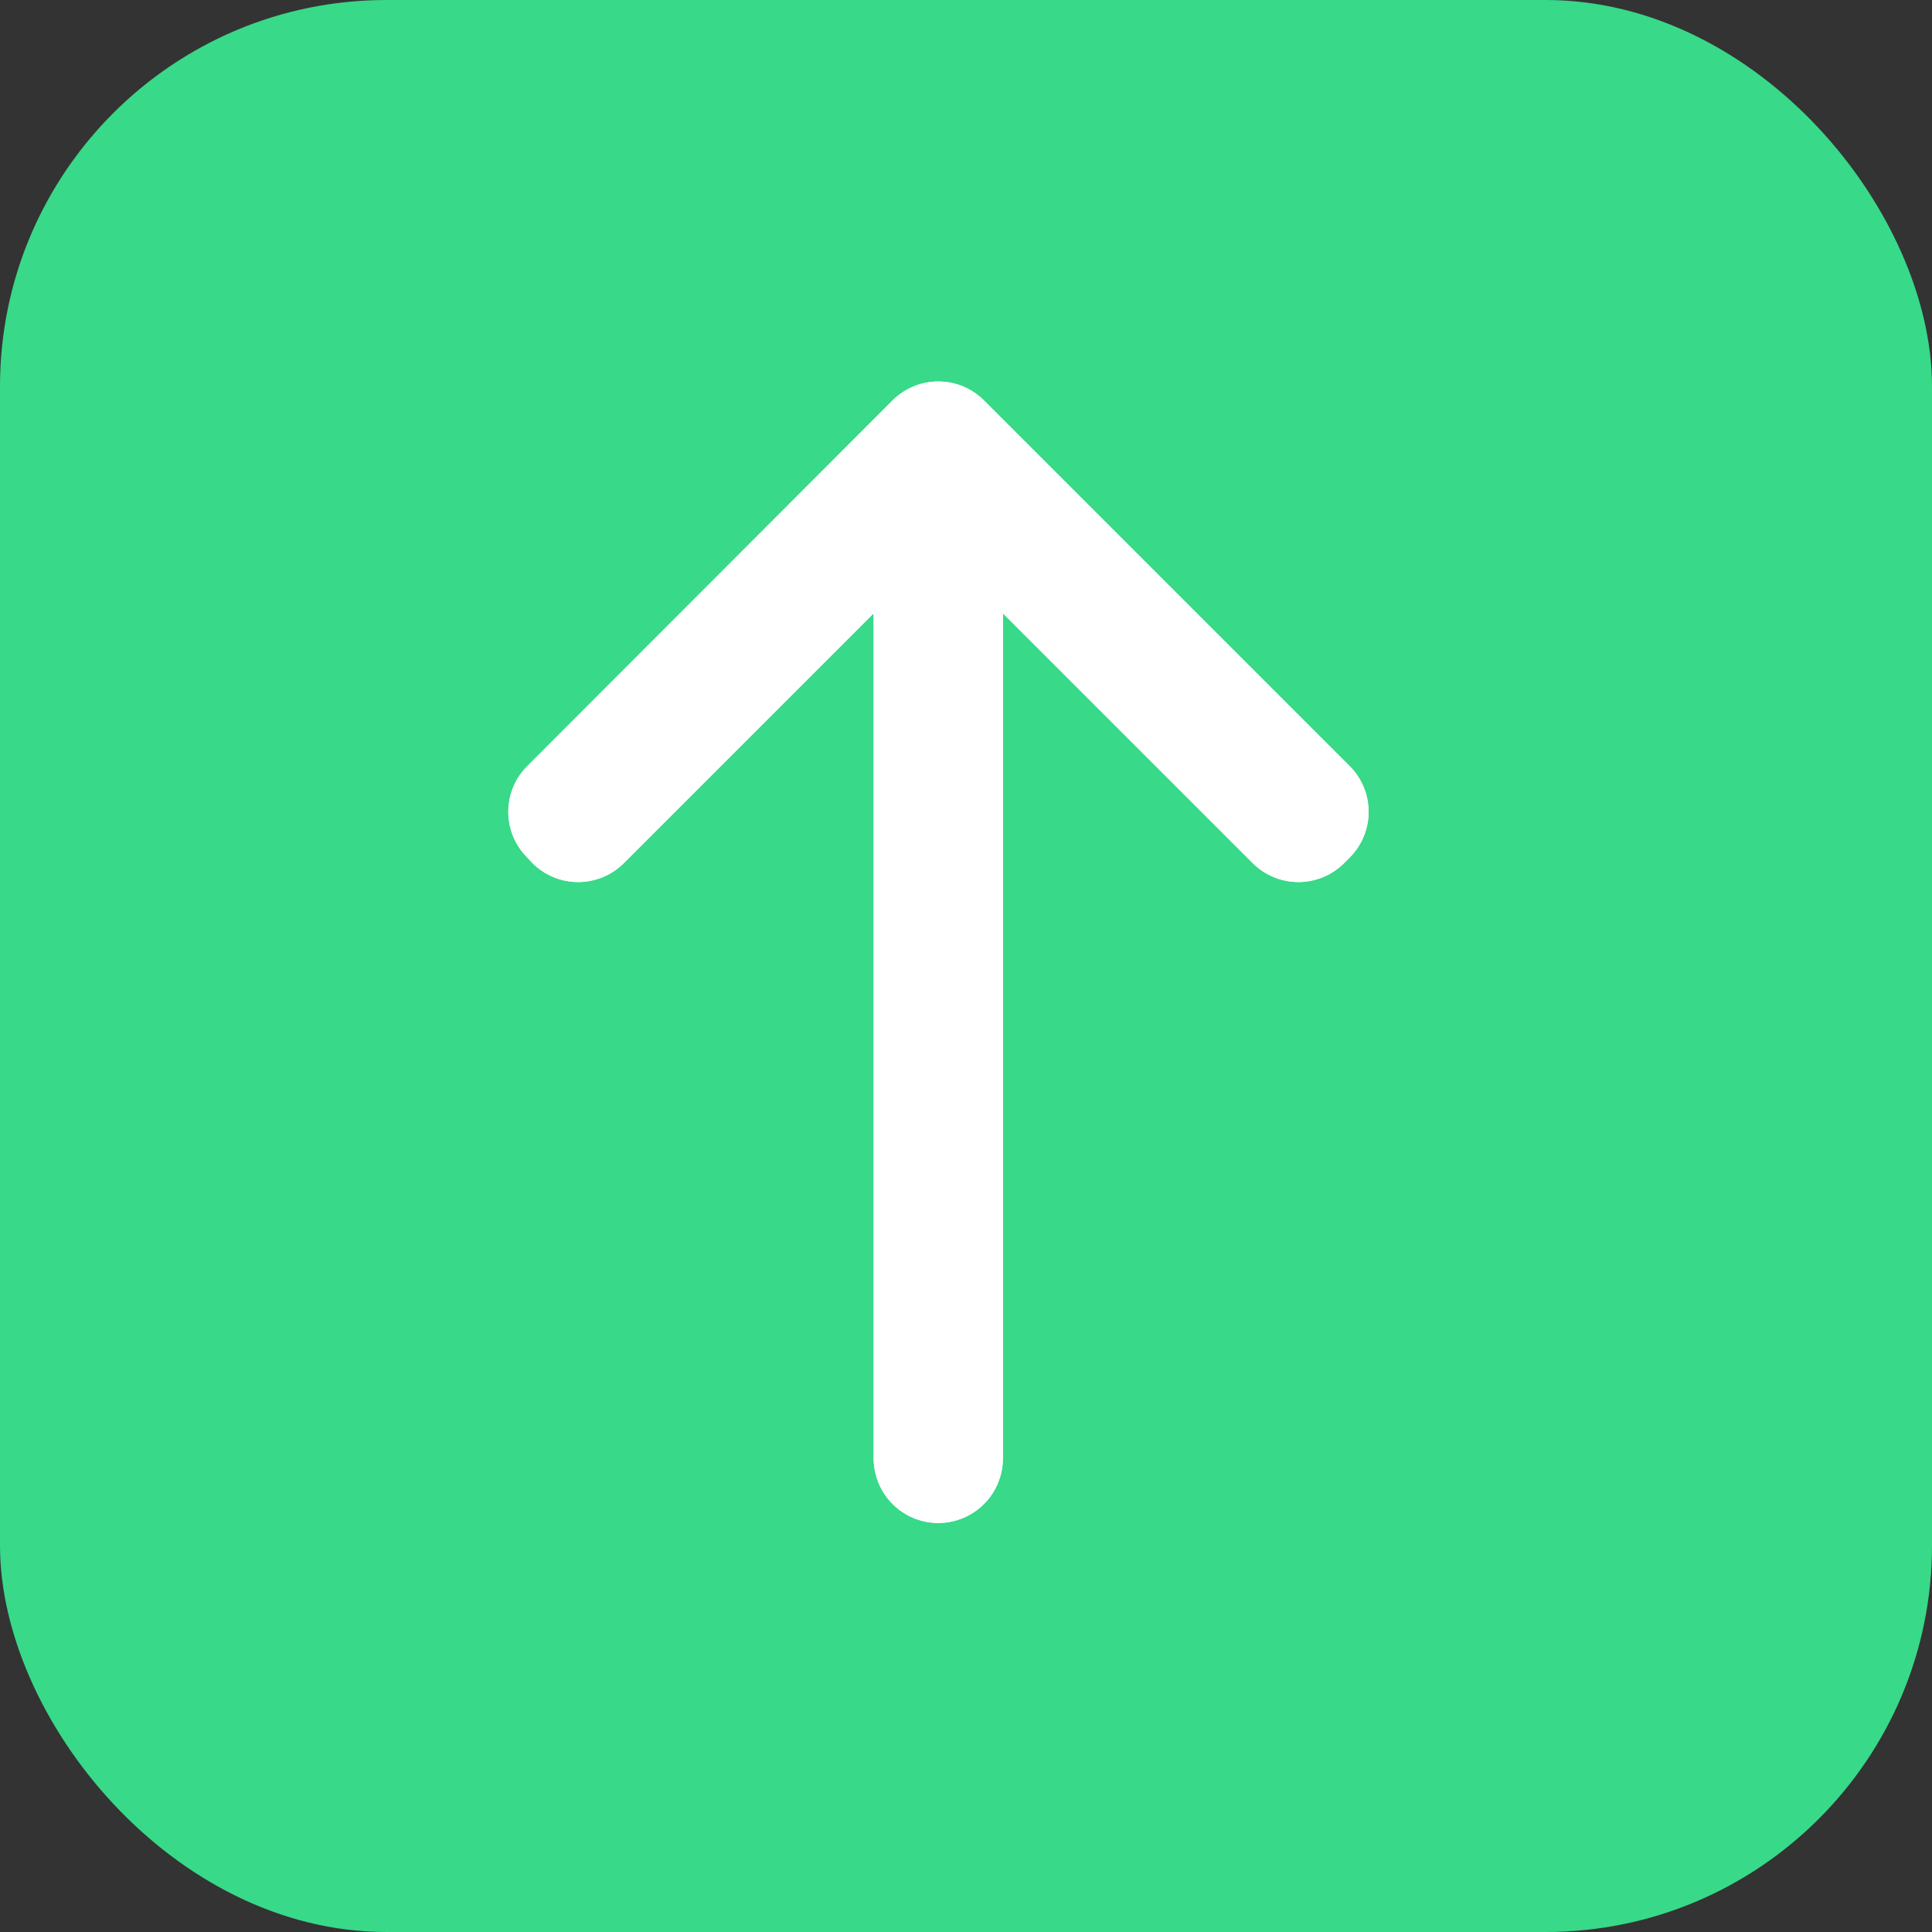 <svg xmlns="http://www.w3.org/2000/svg" xmlns:xlink="http://www.w3.org/1999/xlink" width="20" height="20" viewBox="0 0 20 20">
  <rect x="0" y="0" width="20" height="20" fill="#333333" stroke="none"/>
  <defs>
    <clipPath id="clip-path">
      <path id="Path_1783" data-name="Path 1783" d="M0,4.455a.67.67,0,0,0,.669.669H9.417L6.831,7.71a.669.669,0,0,0,0,.946l.058.058a.669.669,0,0,0,.946,0l3.786-3.786a.669.669,0,0,0,0-.946L7.835.2a.669.669,0,0,0-.946,0L6.831.254a.669.669,0,0,0,0,.946L9.417,3.786H.669A.67.67,0,0,0,0,4.455Z" fill="#fff"/>
    </clipPath>
    <clipPath id="clip-path-2">
      <path id="Path_1782" data-name="Path 1782" d="M0,2532.48H1325.135V0H0Z" fill="#fff"/>
    </clipPath>
  </defs>
  <g id="Group_4226" data-name="Group 4226" transform="translate(2710 -820)">
    <rect id="Rectangle_1948" data-name="Rectangle 1948" width="20" height="20" rx="4" transform="translate(-2710 820)" fill="#38d989"/>
    <g id="Group_4218" data-name="Group 4218" transform="translate(-2704.742 835.766) rotate(-90)">
      <g id="Group_1951" data-name="Group 1951" clip-path="url(#clip-path)">
        <g id="Group_1950" data-name="Group 1950" transform="translate(-449.743 -1141.204)" clip-path="url(#clip-path-2)">
          <path id="Path_1781" data-name="Path 1781" d="M0,15.6V0H18.509V15.6Z" transform="translate(446.397 1137.857)" fill="#fff"/>
        </g>
      </g>
    </g>
    <g id="Group_4219" data-name="Group 4219" transform="translate(-2704.742 835.766) rotate(-90)">
      <g id="Group_1951-2" data-name="Group 1951" clip-path="url(#clip-path)">
        <g id="Group_1950-2" data-name="Group 1950" transform="translate(-449.743 -1141.204)" clip-path="url(#clip-path-2)">
          <path id="Path_1781-2" data-name="Path 1781" d="M0,15.6V0H18.509V15.6Z" transform="translate(446.397 1137.857)" fill="#fff"/>
        </g>
      </g>
    </g>
  </g>
</svg>
